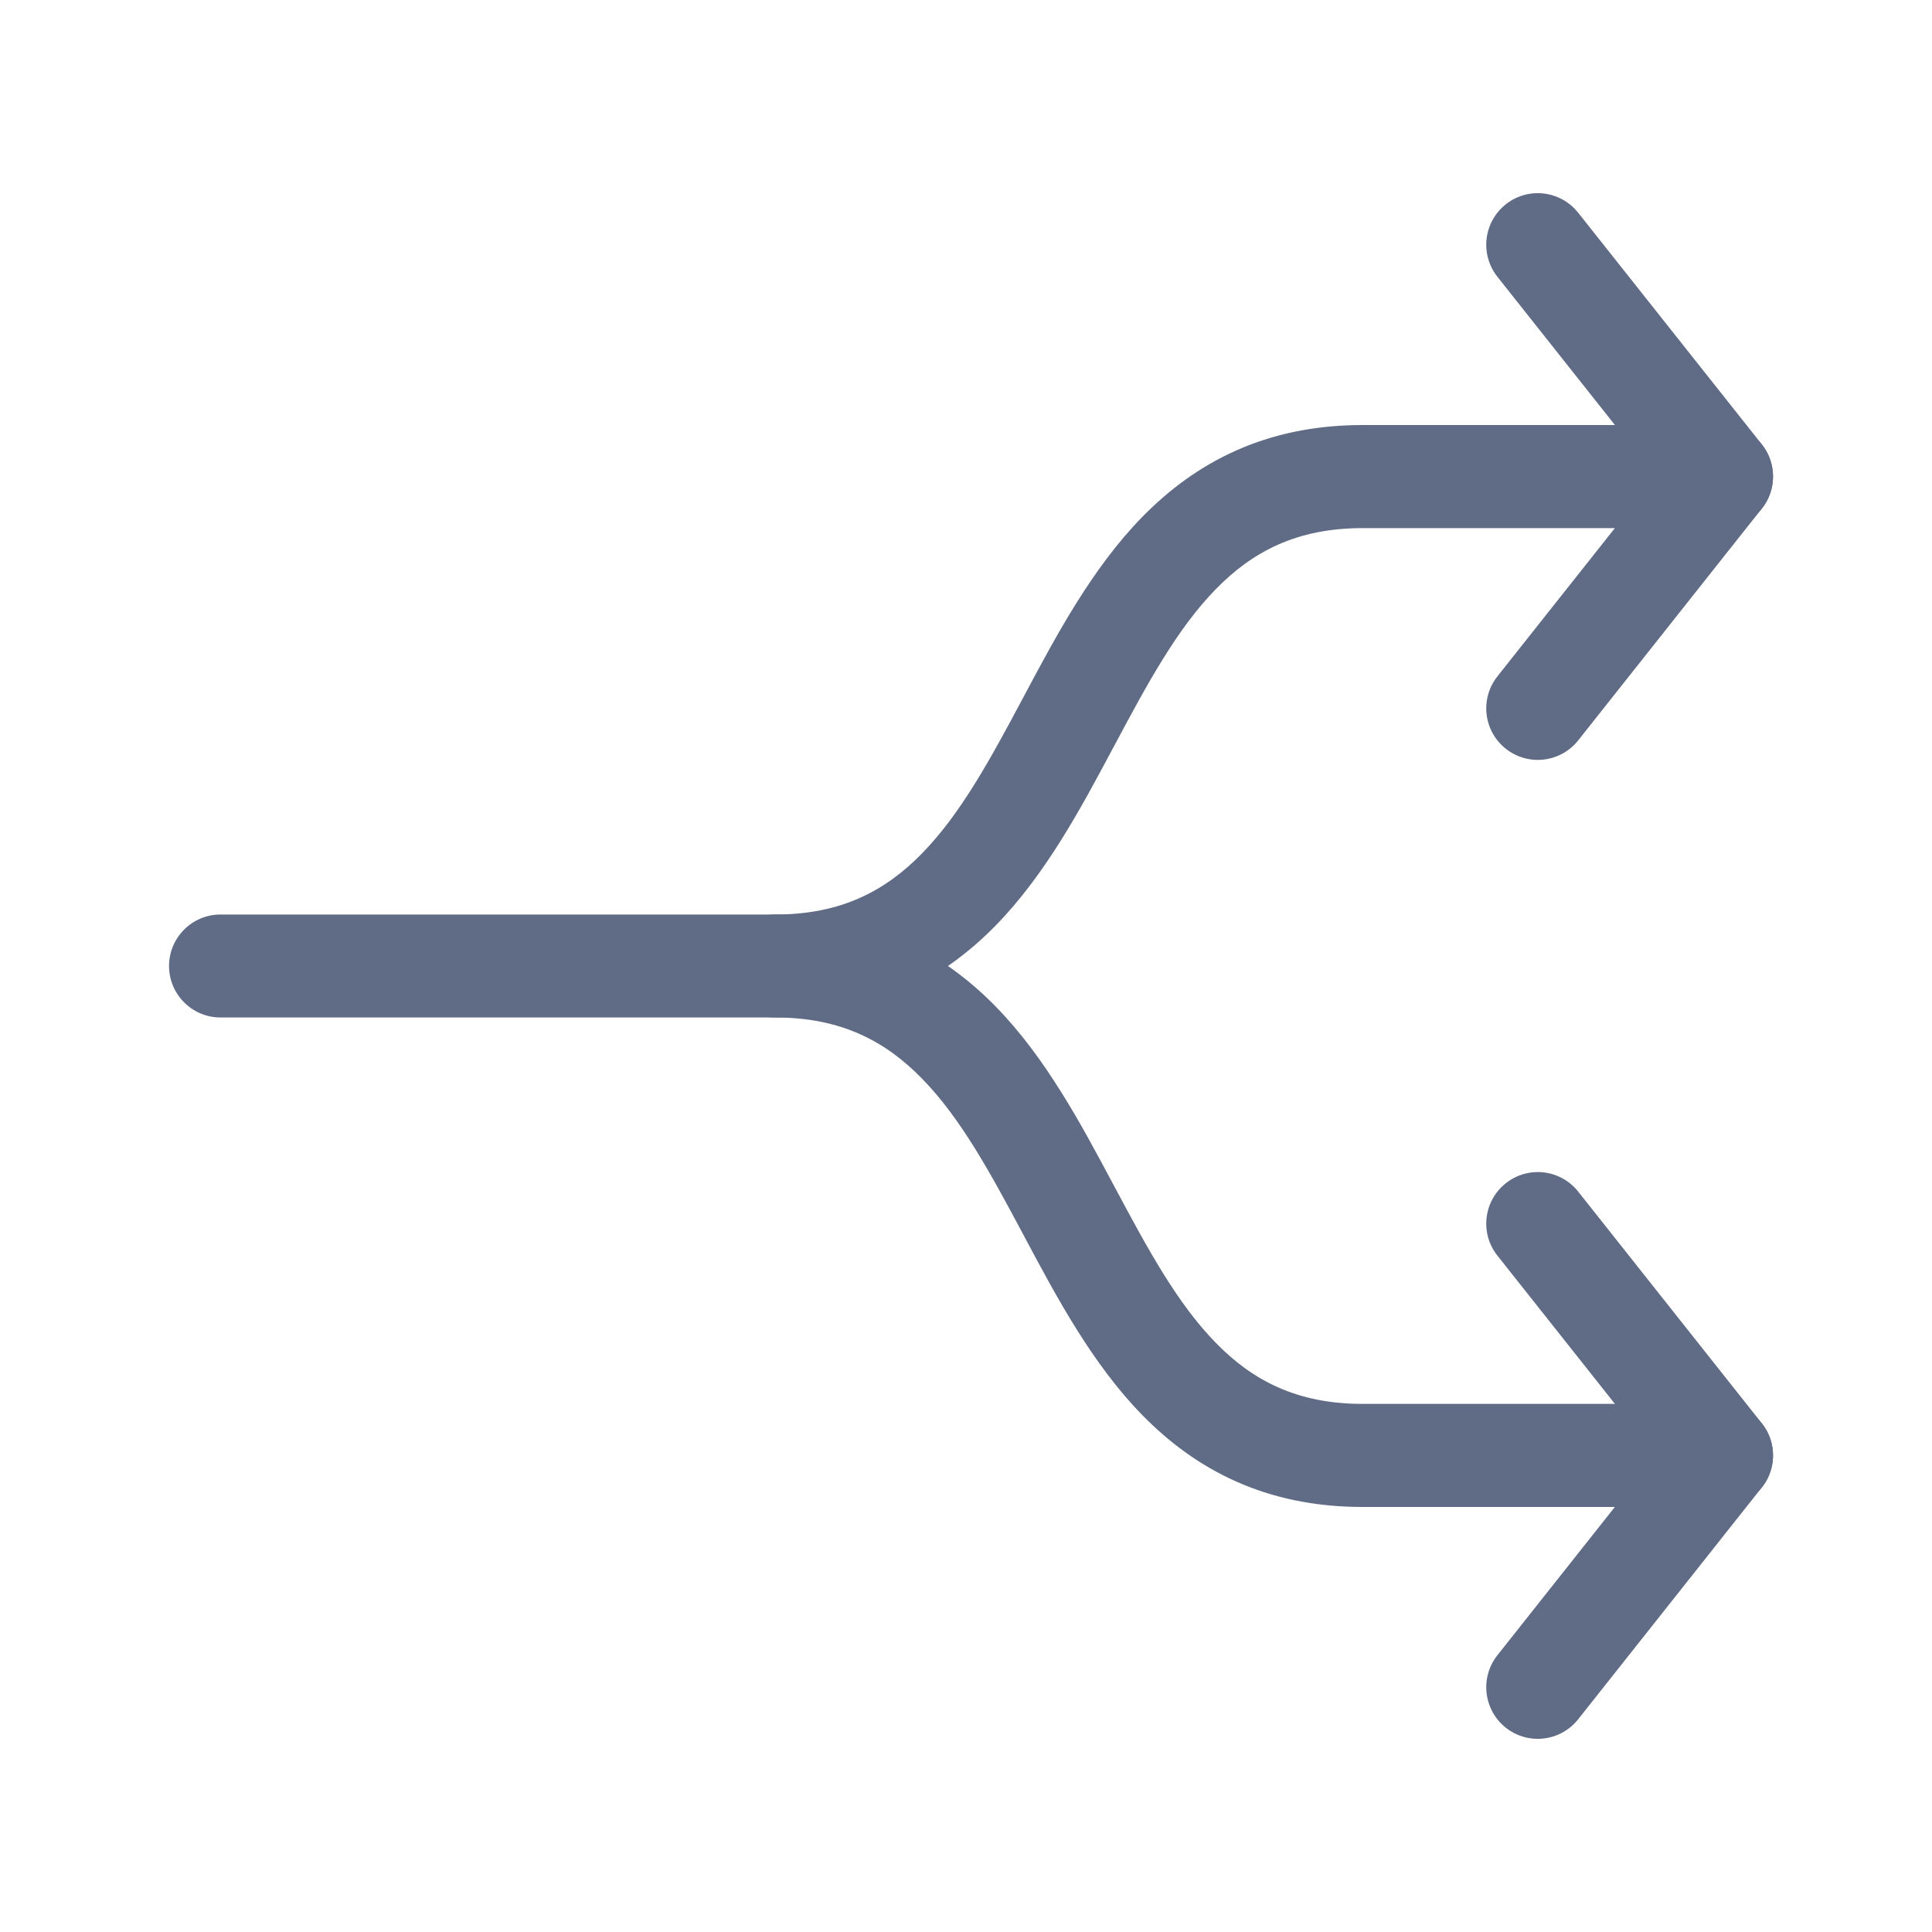 <svg width="20" height="20" viewBox="0 0 20 20" fill="none" xmlns="http://www.w3.org/2000/svg">
    <path fill-rule="evenodd" clip-rule="evenodd" d="M11.824 5.352C12.378 4.786 13.102 4.4 14.105 4.4H17.821C18.116 4.4 18.354 4.639 18.354 4.933C18.354 5.228 18.116 5.467 17.821 5.467H14.105C13.42 5.467 12.962 5.714 12.587 6.098C12.186 6.508 11.882 7.069 11.536 7.718L11.518 7.751C11.193 8.361 10.825 9.051 10.307 9.581C9.753 10.147 9.029 10.533 8.026 10.533H2.283C1.989 10.533 1.75 10.294 1.75 10C1.75 9.705 1.989 9.467 2.283 9.467H8.026C8.711 9.467 9.169 9.219 9.544 8.835C9.945 8.425 10.249 7.865 10.595 7.216L10.613 7.182C10.938 6.573 11.306 5.882 11.824 5.352Z" fill="#606B85"/>
    <path fill-rule="evenodd" clip-rule="evenodd" d="M15.588 2.115C15.818 1.932 16.154 1.971 16.337 2.202L18.239 4.601C18.393 4.795 18.393 5.07 18.239 5.264L16.337 7.665C16.154 7.895 15.819 7.934 15.588 7.751C15.357 7.568 15.318 7.233 15.501 7.002L17.14 4.933L15.501 2.865C15.318 2.634 15.357 2.298 15.588 2.115Z" fill="#606B85"/>
    <path fill-rule="evenodd" clip-rule="evenodd" d="M7.492 10C7.492 9.705 7.731 9.467 8.026 9.467C9.029 9.467 9.753 9.853 10.307 10.419C10.825 10.949 11.193 11.639 11.518 12.249C11.524 12.26 11.53 12.271 11.536 12.282C11.882 12.931 12.186 13.492 12.587 13.902C12.962 14.286 13.42 14.533 14.105 14.533H17.821C18.116 14.533 18.354 14.772 18.354 15.067C18.354 15.361 18.116 15.6 17.821 15.6H14.105C13.102 15.6 12.378 15.214 11.824 14.648C11.306 14.118 10.938 13.427 10.613 12.818C10.607 12.807 10.601 12.796 10.595 12.784C10.249 12.135 9.945 11.575 9.544 11.165C9.169 10.781 8.711 10.533 8.026 10.533C7.731 10.533 7.492 10.294 7.492 10Z" fill="#606B85"/>
    <path fill-rule="evenodd" clip-rule="evenodd" d="M15.588 12.249C15.818 12.066 16.154 12.104 16.337 12.335L18.239 14.735C18.393 14.928 18.393 15.203 18.239 15.397L16.337 17.798C16.154 18.029 15.819 18.068 15.588 17.885C15.357 17.702 15.318 17.366 15.501 17.135L17.14 15.066L15.501 12.998C15.318 12.767 15.357 12.432 15.588 12.249Z" fill="#606B85"/>
</svg>
